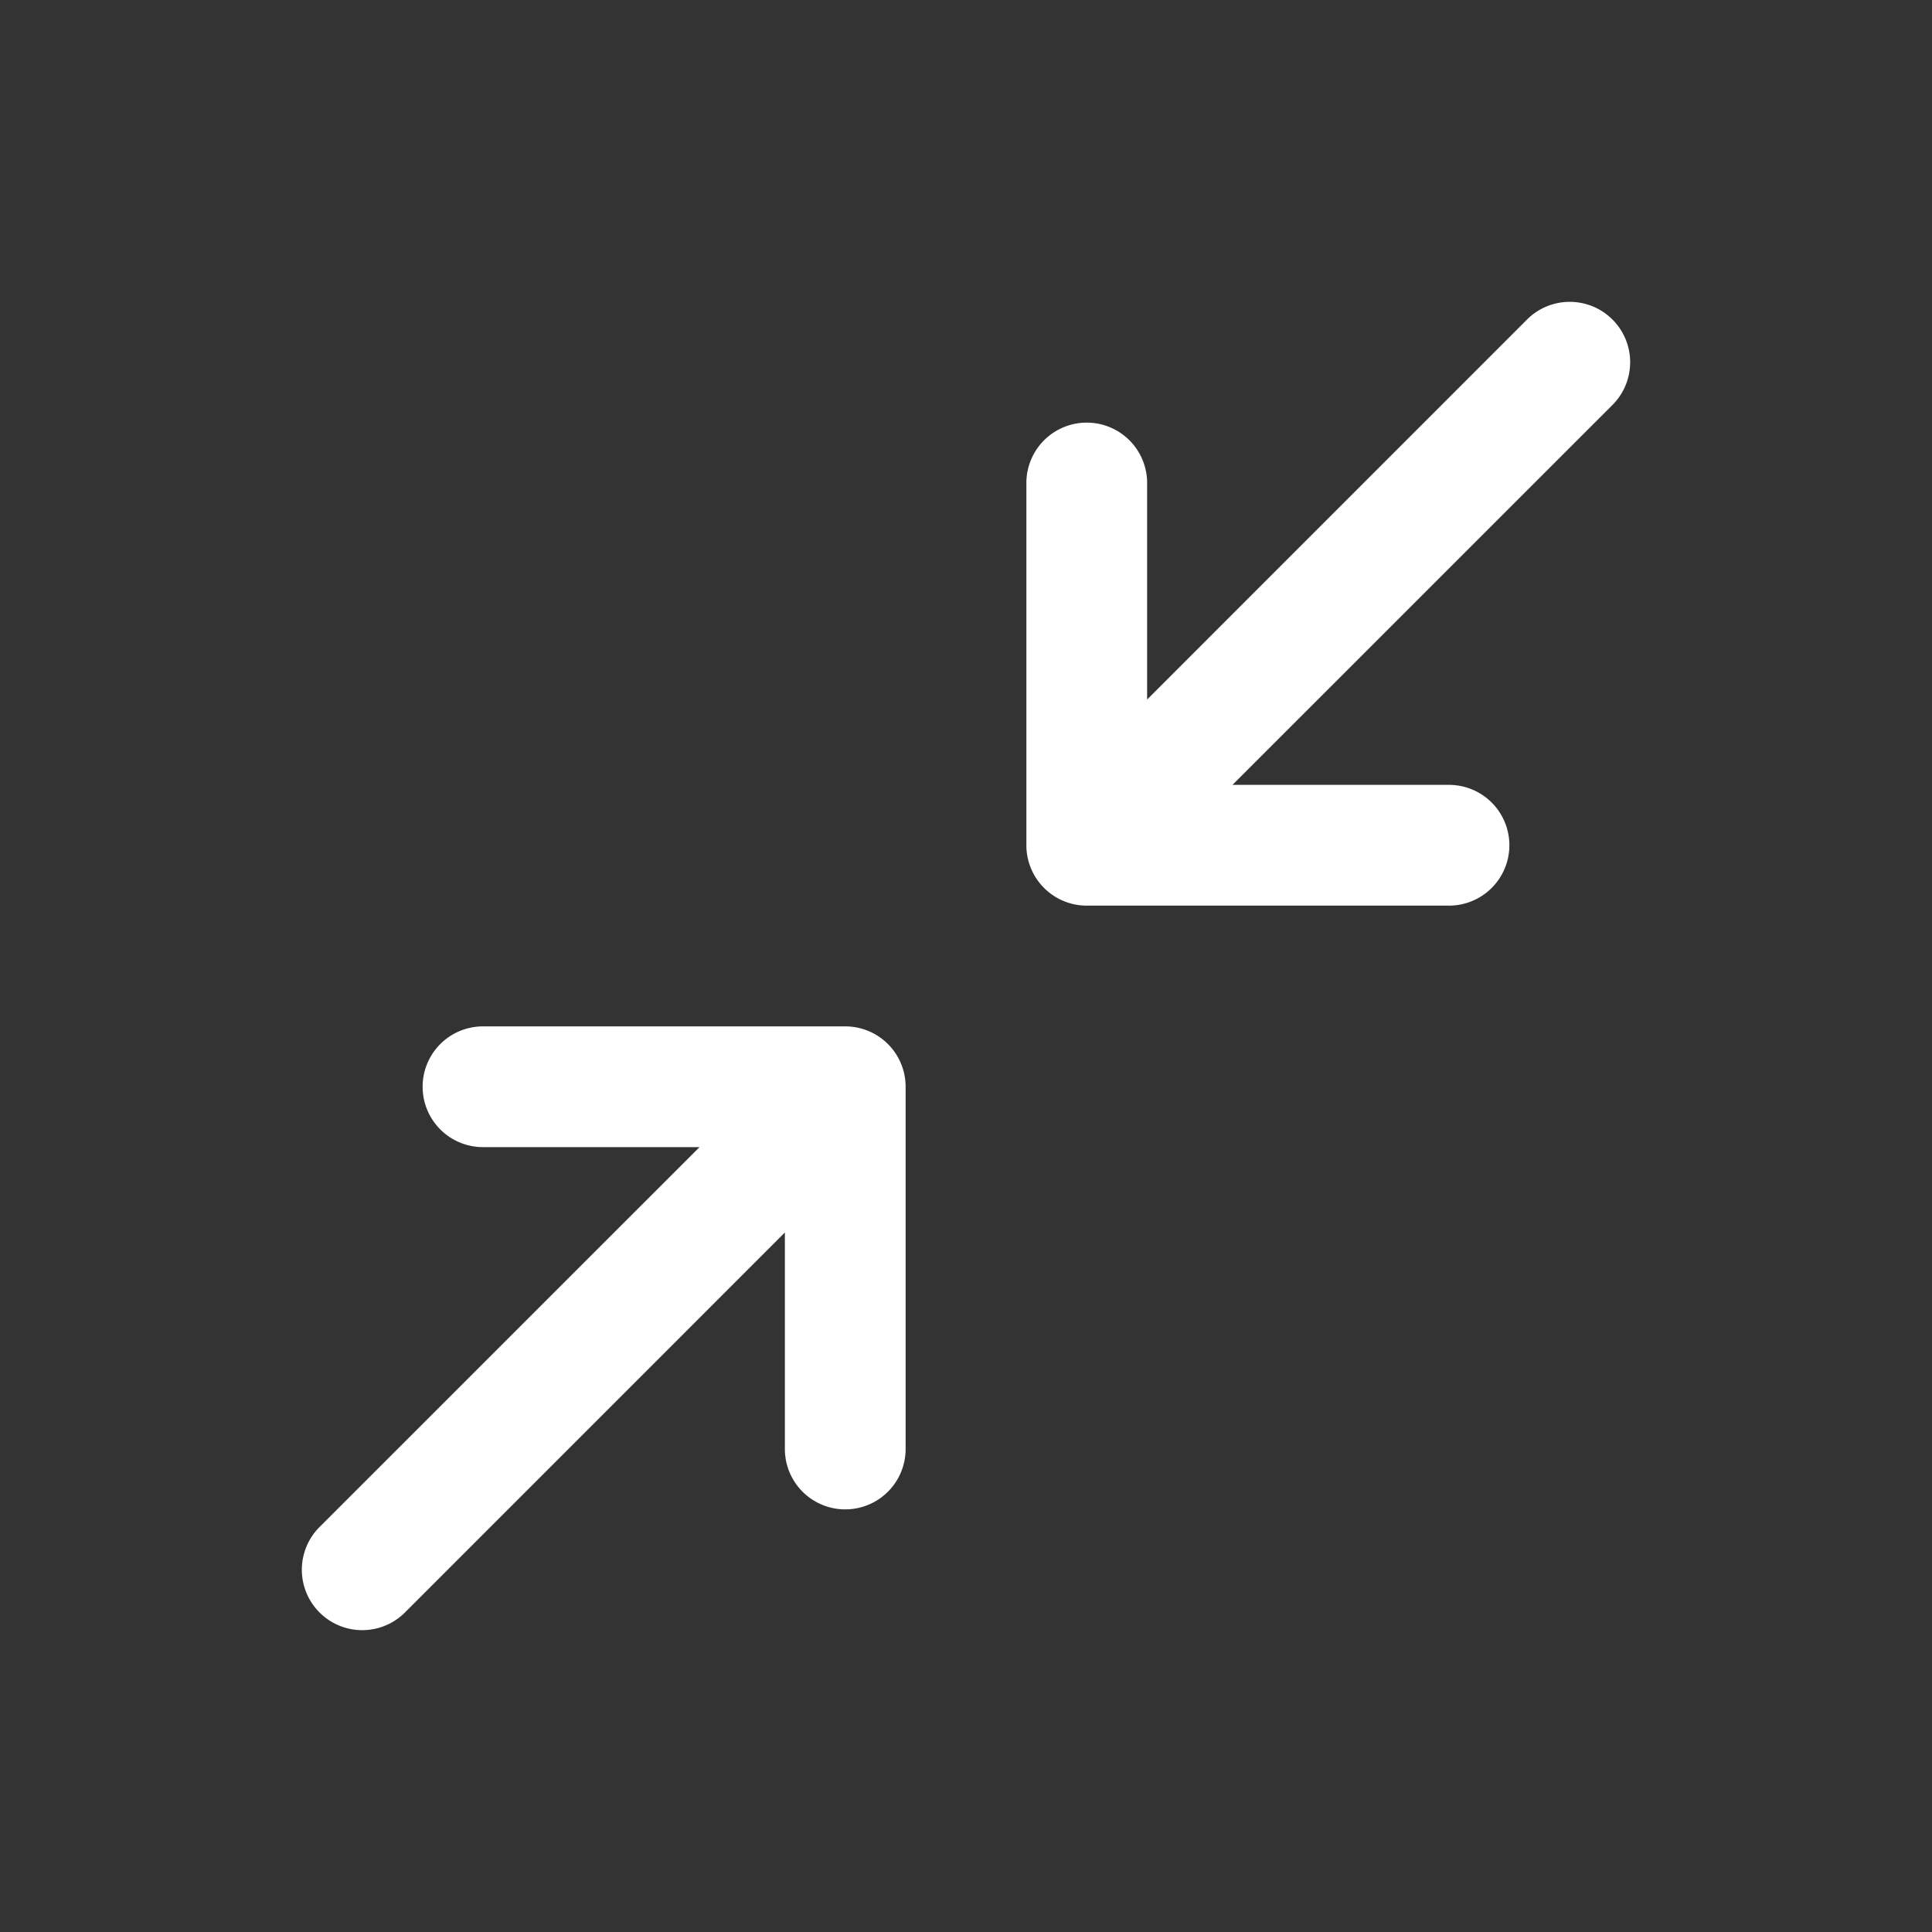 <svg fill="white" height="32" stroke-width="0.5" viewBox="0 0 256 256" width="32" xmlns="http://www.w3.org/2000/svg">
<rect x="0" y="0" width="256" height="256" fill="#333333" stroke="none"/>
<path d="M213.66,53.66,163.31,104H192a8,8,0,0,1,0,16H144a8,8,0,0,1-8-8V64a8,8,0,0,1,16,0V92.69l50.34-50.35a8,8,0,0,1,11.32,11.32ZM112,136H64a8,8,0,0,0,0,16H92.69L42.34,202.34a8,8,0,0,0,11.32,11.32L104,163.31V192a8,8,0,0,0,16,0V144A8,8,0,0,0,112,136Z"></path>
</svg>
